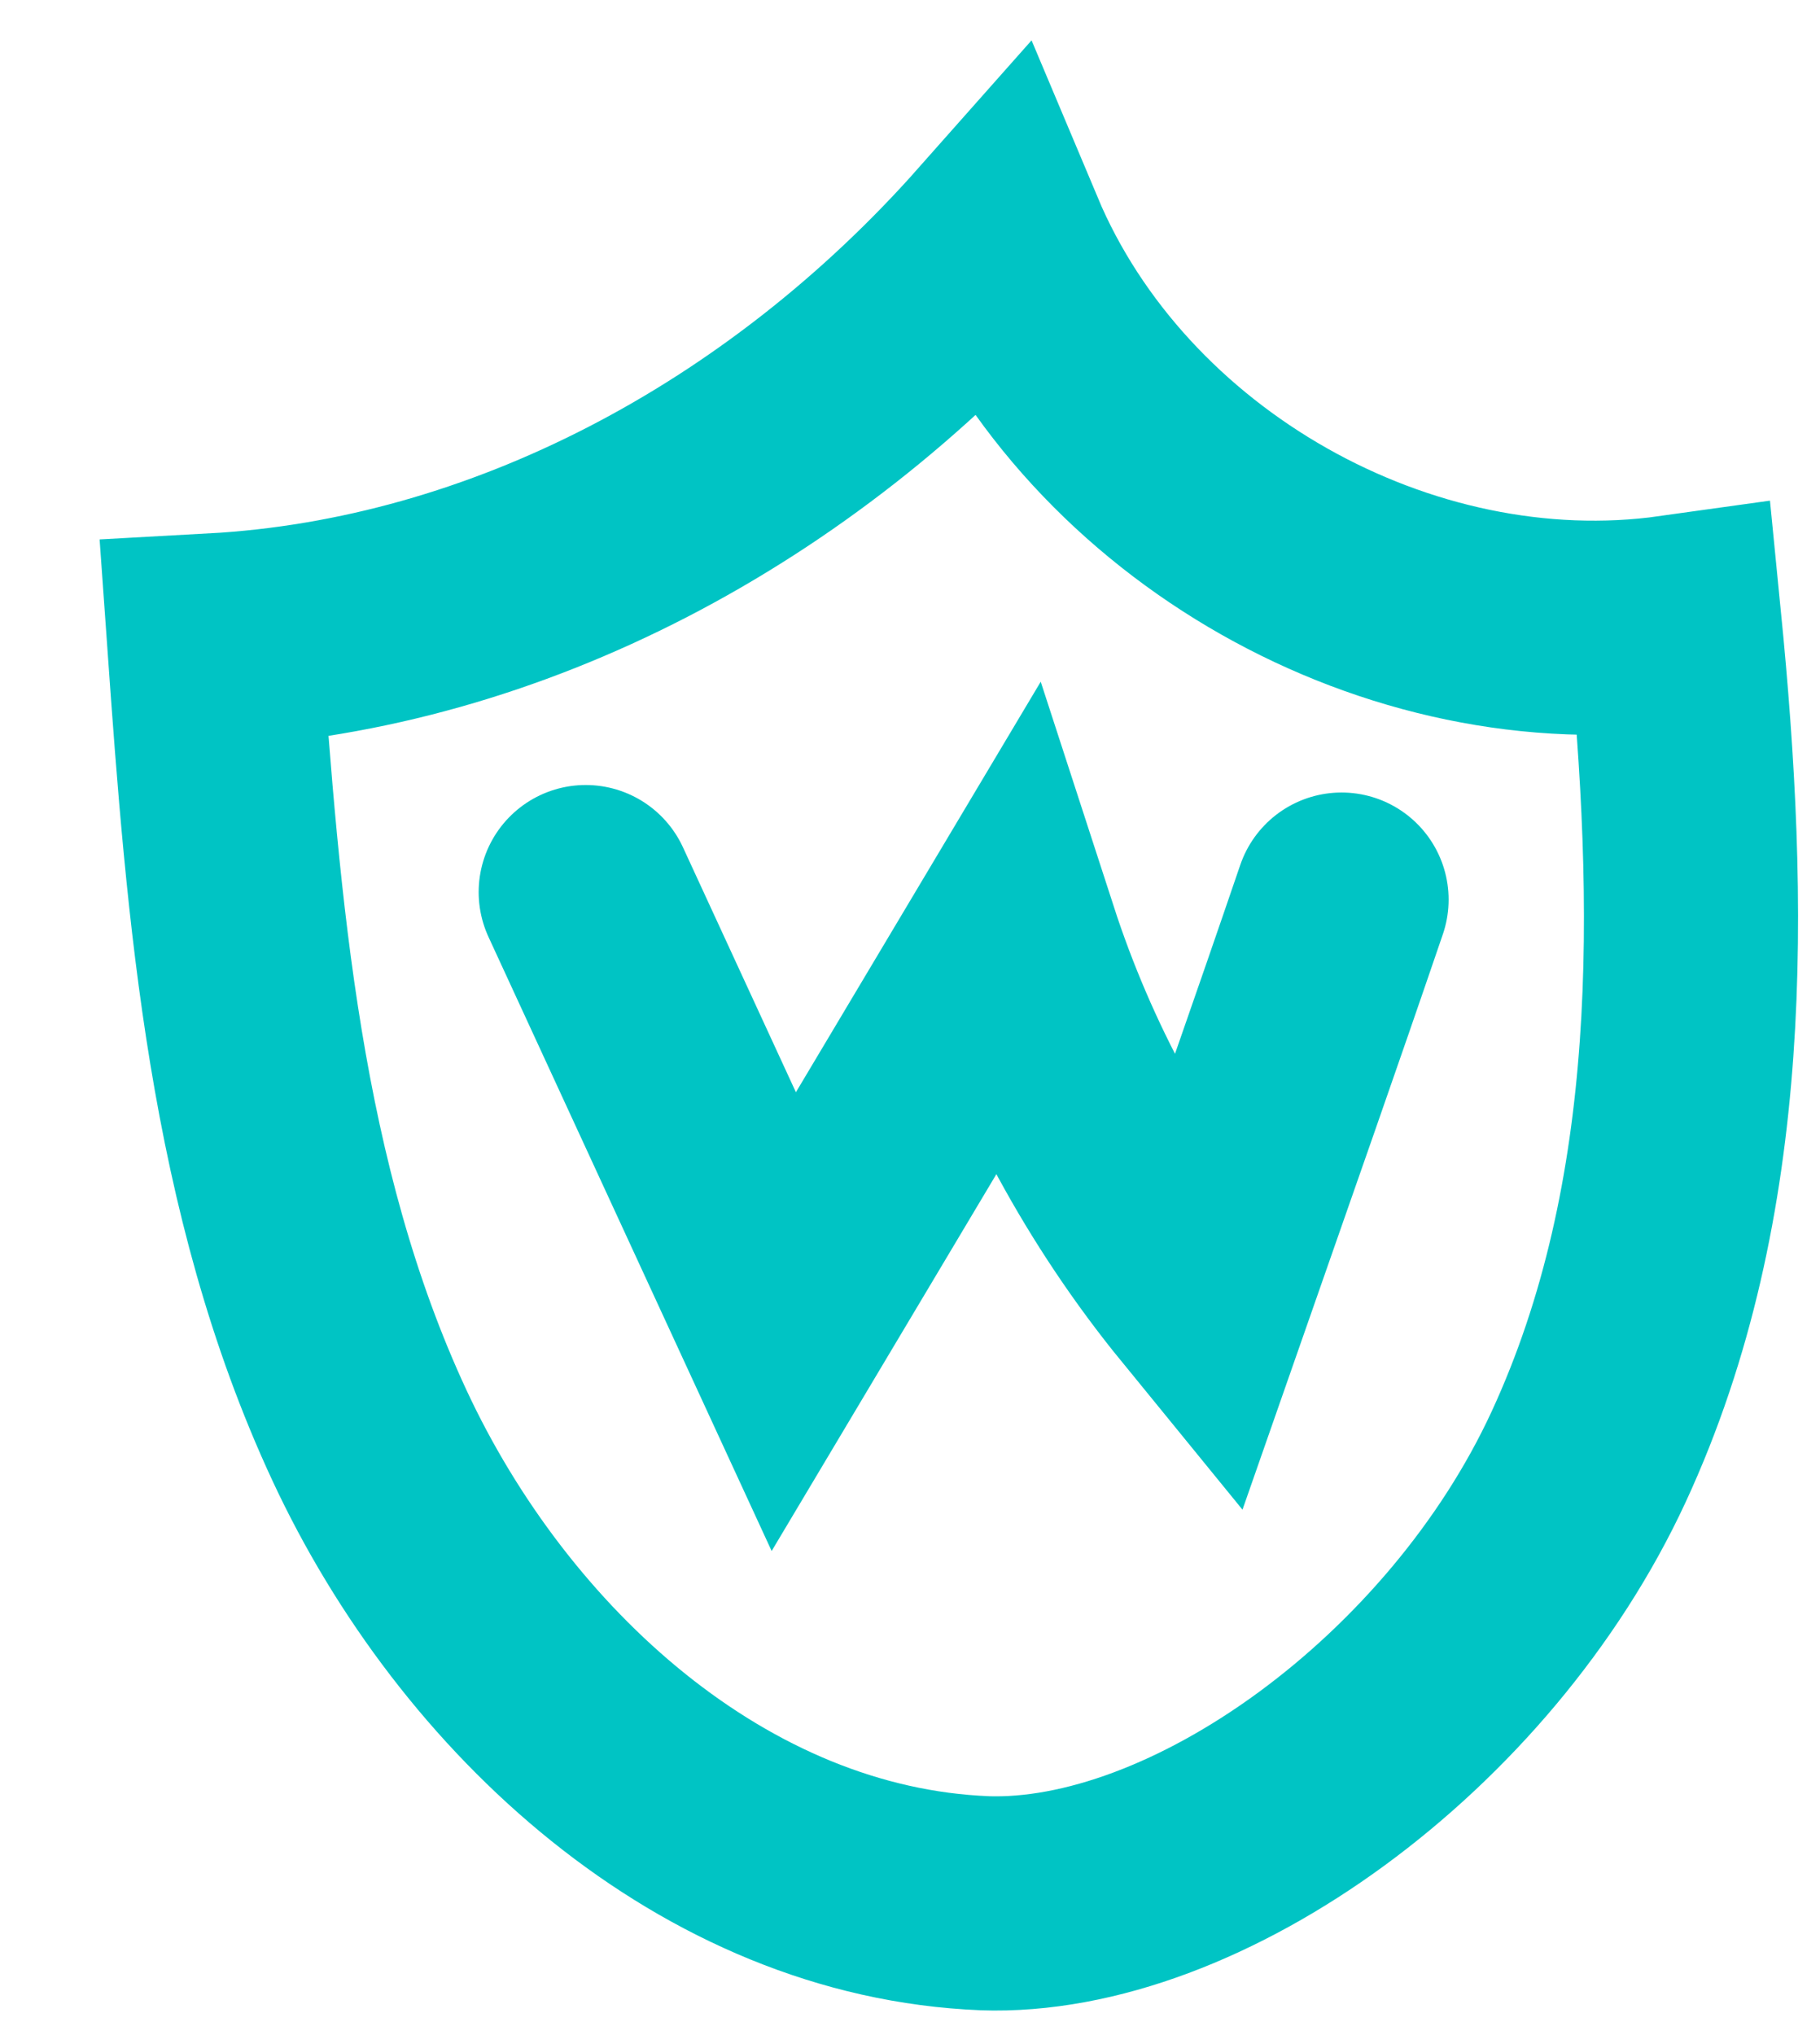 <svg width="17" height="19" viewBox="0 0 17 19" fill="none" xmlns="http://www.w3.org/2000/svg">
<g id="Frame 3336">
<g id="Group 2709">
<path id="Vector" d="M9.2 17.769C6.67 17.669 4.52 15.699 3.45 13.399C2.38 11.099 2.18 8.509 2 5.979C4.73 5.829 7.38 4.429 9.33 2.229C10.34 4.629 13.07 6.169 15.64 5.809C15.9 8.439 15.95 11.199 14.84 13.599C13.73 15.999 11.17 17.839 9.19 17.769H9.2Z" stroke="#00C4C4" stroke-width="2" stroke-miterlimit="10" stroke-linecap="round"/>
<path id="Vector_2" d="M5.471 8.329L7.321 12.339C8.031 11.149 8.741 9.959 9.451 8.769C9.841 9.969 10.451 11.099 11.251 12.079C11.681 10.849 12.111 9.629 12.531 8.399" stroke="#00C4C4" stroke-width="2" stroke-miterlimit="10" stroke-linecap="round"/>
</g>
</g>
</svg>

